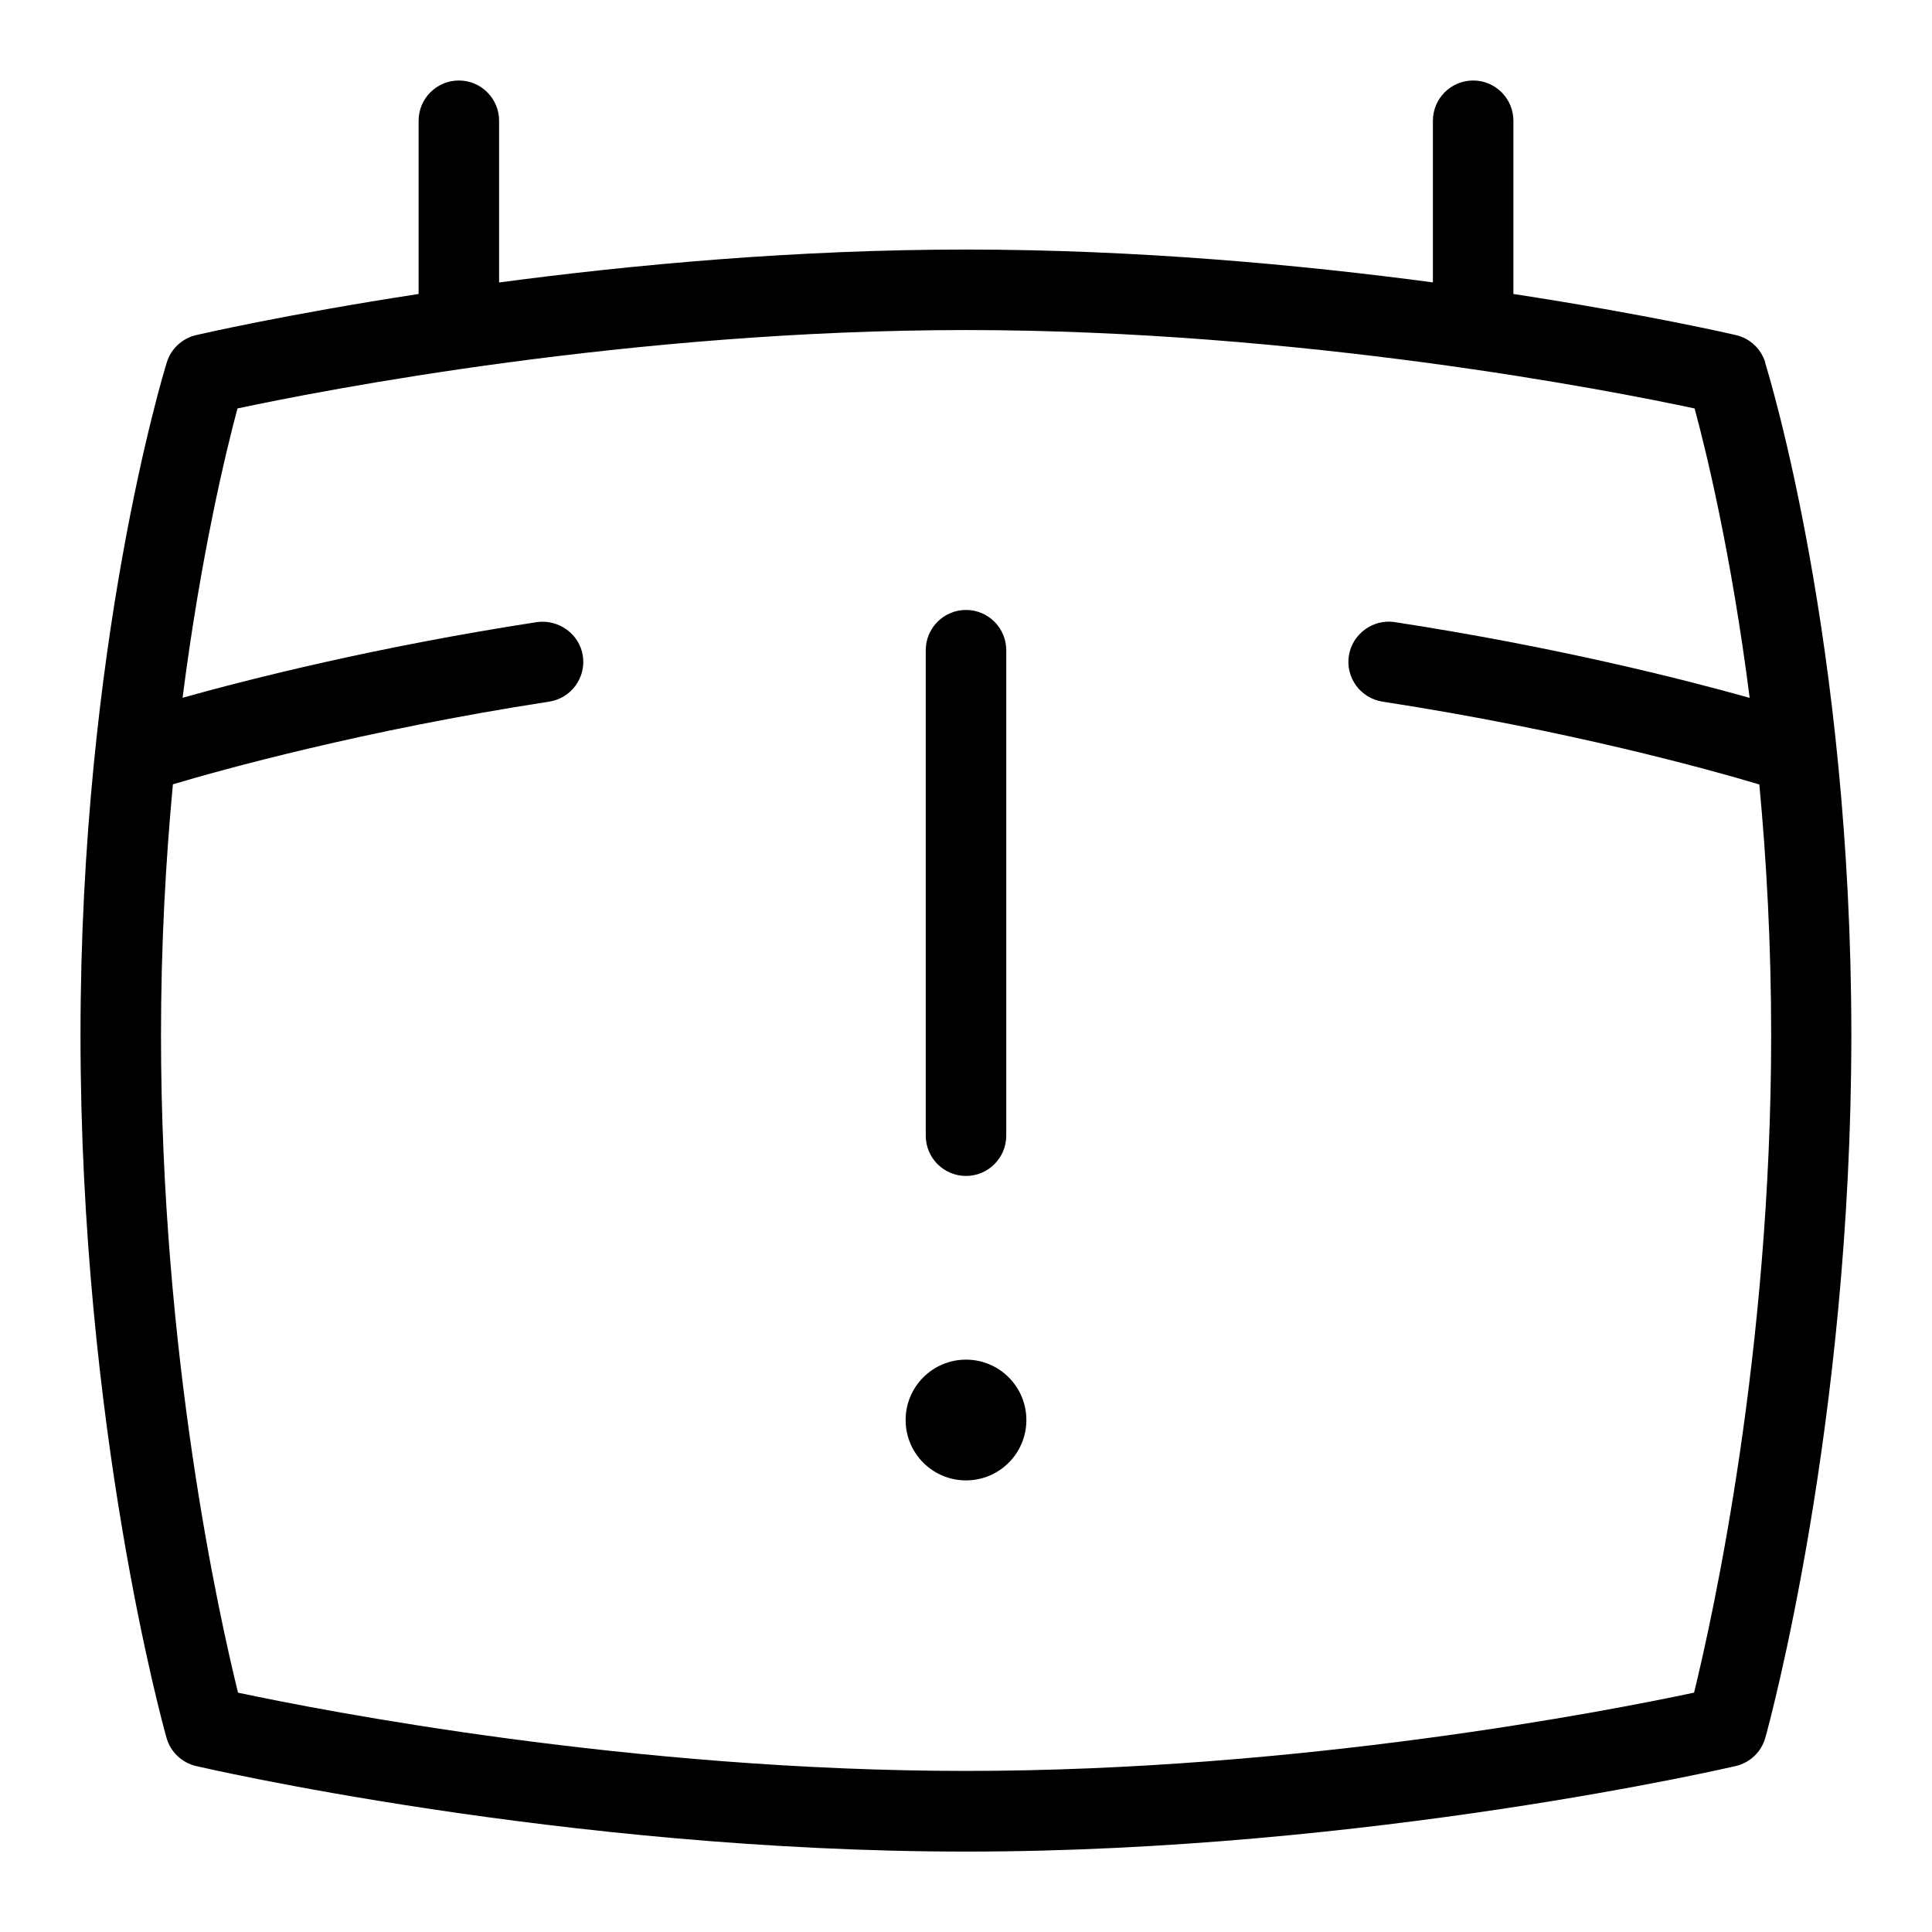 <?xml version="1.0" encoding="UTF-8"?>
<svg xmlns="http://www.w3.org/2000/svg" id="Layer_1" data-name="Layer 1" viewBox="0 0 24 24">
  <path d="M21.928,4.5c-.053-.168-.19-.297-.362-.337-.022-.005-1.095-.255-2.766-.511V1.5c0-.276-.224-.5-.5-.5s-.5,.224-.5,.5V3.508c-1.643-.219-3.677-.408-5.8-.408s-4.155,.19-5.8,.409V1.5c0-.276-.224-.5-.5-.5s-.5,.224-.5,.5V3.652c-1.669,.256-2.743,.506-2.765,.511-.173,.041-.311,.17-.363,.339-.044,.142-1.072,3.521-1.072,8.356,0,4.869,1.024,8.572,1.068,8.728,.049,.175,.189,.31,.366,.352,.045,.01,4.562,1.063,9.565,1.063s9.52-1.053,9.564-1.063c.178-.042,.318-.177,.367-.353,.044-.157,1.068-3.898,1.068-8.726,0-4.876-1.029-8.218-1.072-8.357Zm-.886,16.527c-1.066,.227-4.889,.972-9.042,.972s-7.979-.746-9.043-.972c-.236-.956-.957-4.194-.957-8.17,0-1.124,.059-2.171,.148-3.114,.608-.181,2.363-.67,4.674-1.027,.273-.042,.46-.297,.418-.57s-.303-.455-.57-.418c-1.996,.308-3.567,.706-4.402,.94,.228-1.779,.539-3.06,.682-3.594,1.055-.225,4.887-.974,9.05-.974s7.998,.749,9.051,.974c.144,.532,.456,1.809,.684,3.595-.835-.234-2.407-.633-4.409-.941-.267-.042-.528,.146-.57,.418-.042,.273,.146,.528,.418,.57,2.317,.357,4.075,.848,4.681,1.029,.089,.941,.147,1.987,.147,3.113,0,3.938-.722,7.207-.958,8.17Z"/>
  <path d="M12,14.608c.276,0,.5-.224,.5-.5v-6.031c0-.276-.224-.5-.5-.5s-.5,.224-.5,.5v6.031c0,.276,.224,.5,.5,.5Z"/>
  <circle cx="12" cy="17.64" r=".75"/>
</svg>
